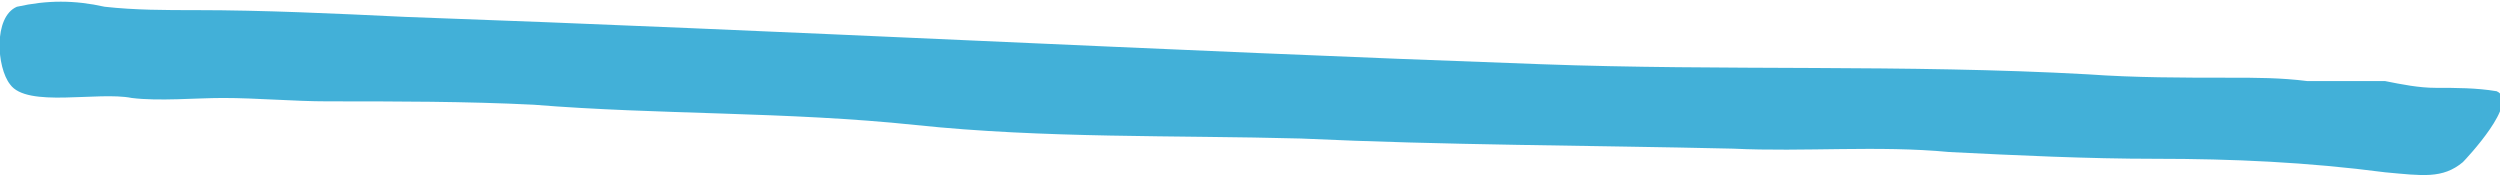 <svg version="1.1" xmlns="http://www.w3.org/2000/svg" xmlns:xlink="http://www.w3.org/1999/xlink" viewBox="0 0 74 5.2" xml:space="preserve">
<path style="fill: #42B0D8;" d="M72.9,4.8c-0.6,0.5-1.2,0.4-2.3,0.3c-2.3-0.3-4.5-0.4-6.8-0.4c-2,0-4.1-0.1-6.1-0.2 c-2.1-0.2-4.3,0-6.4-0.1c-4.3-0.1-8.5-0.1-12.8-0.3C34.8,4,30.9,4.1,27.1,3.7s-7.6-0.3-11.3-0.6C13.8,3,11.7,3,9.7,3 c-1,0-2.1-0.1-3.1-0.1c-0.8,0-1.9,0.1-2.7,0C2.9,2.7,0.8,3.2,0.3,2.5c-0.4-0.5-0.5-2,0.2-2.3c0.9-0.2,1.7-0.2,2.6,0 C4,0.3,4.9,0.3,5.8,0.3c2,0,4.1,0.1,6.2,0.2c11.2,0.4,22.4,1,33.6,1.4c5.4,0.2,10.8,0,16.2,0.3c1.4,0.1,2.8,0.1,4.2,0.1 c0.8,0,1.5,0,2.3,0.1c0.8,0,1.5,0,2.3,0c0.5,0.1,1,0.2,1.5,0.2c0.6,0,1.2,0,1.8,0.1C74.6,3,73,4.7,72.9,4.8z"/>
</svg>

